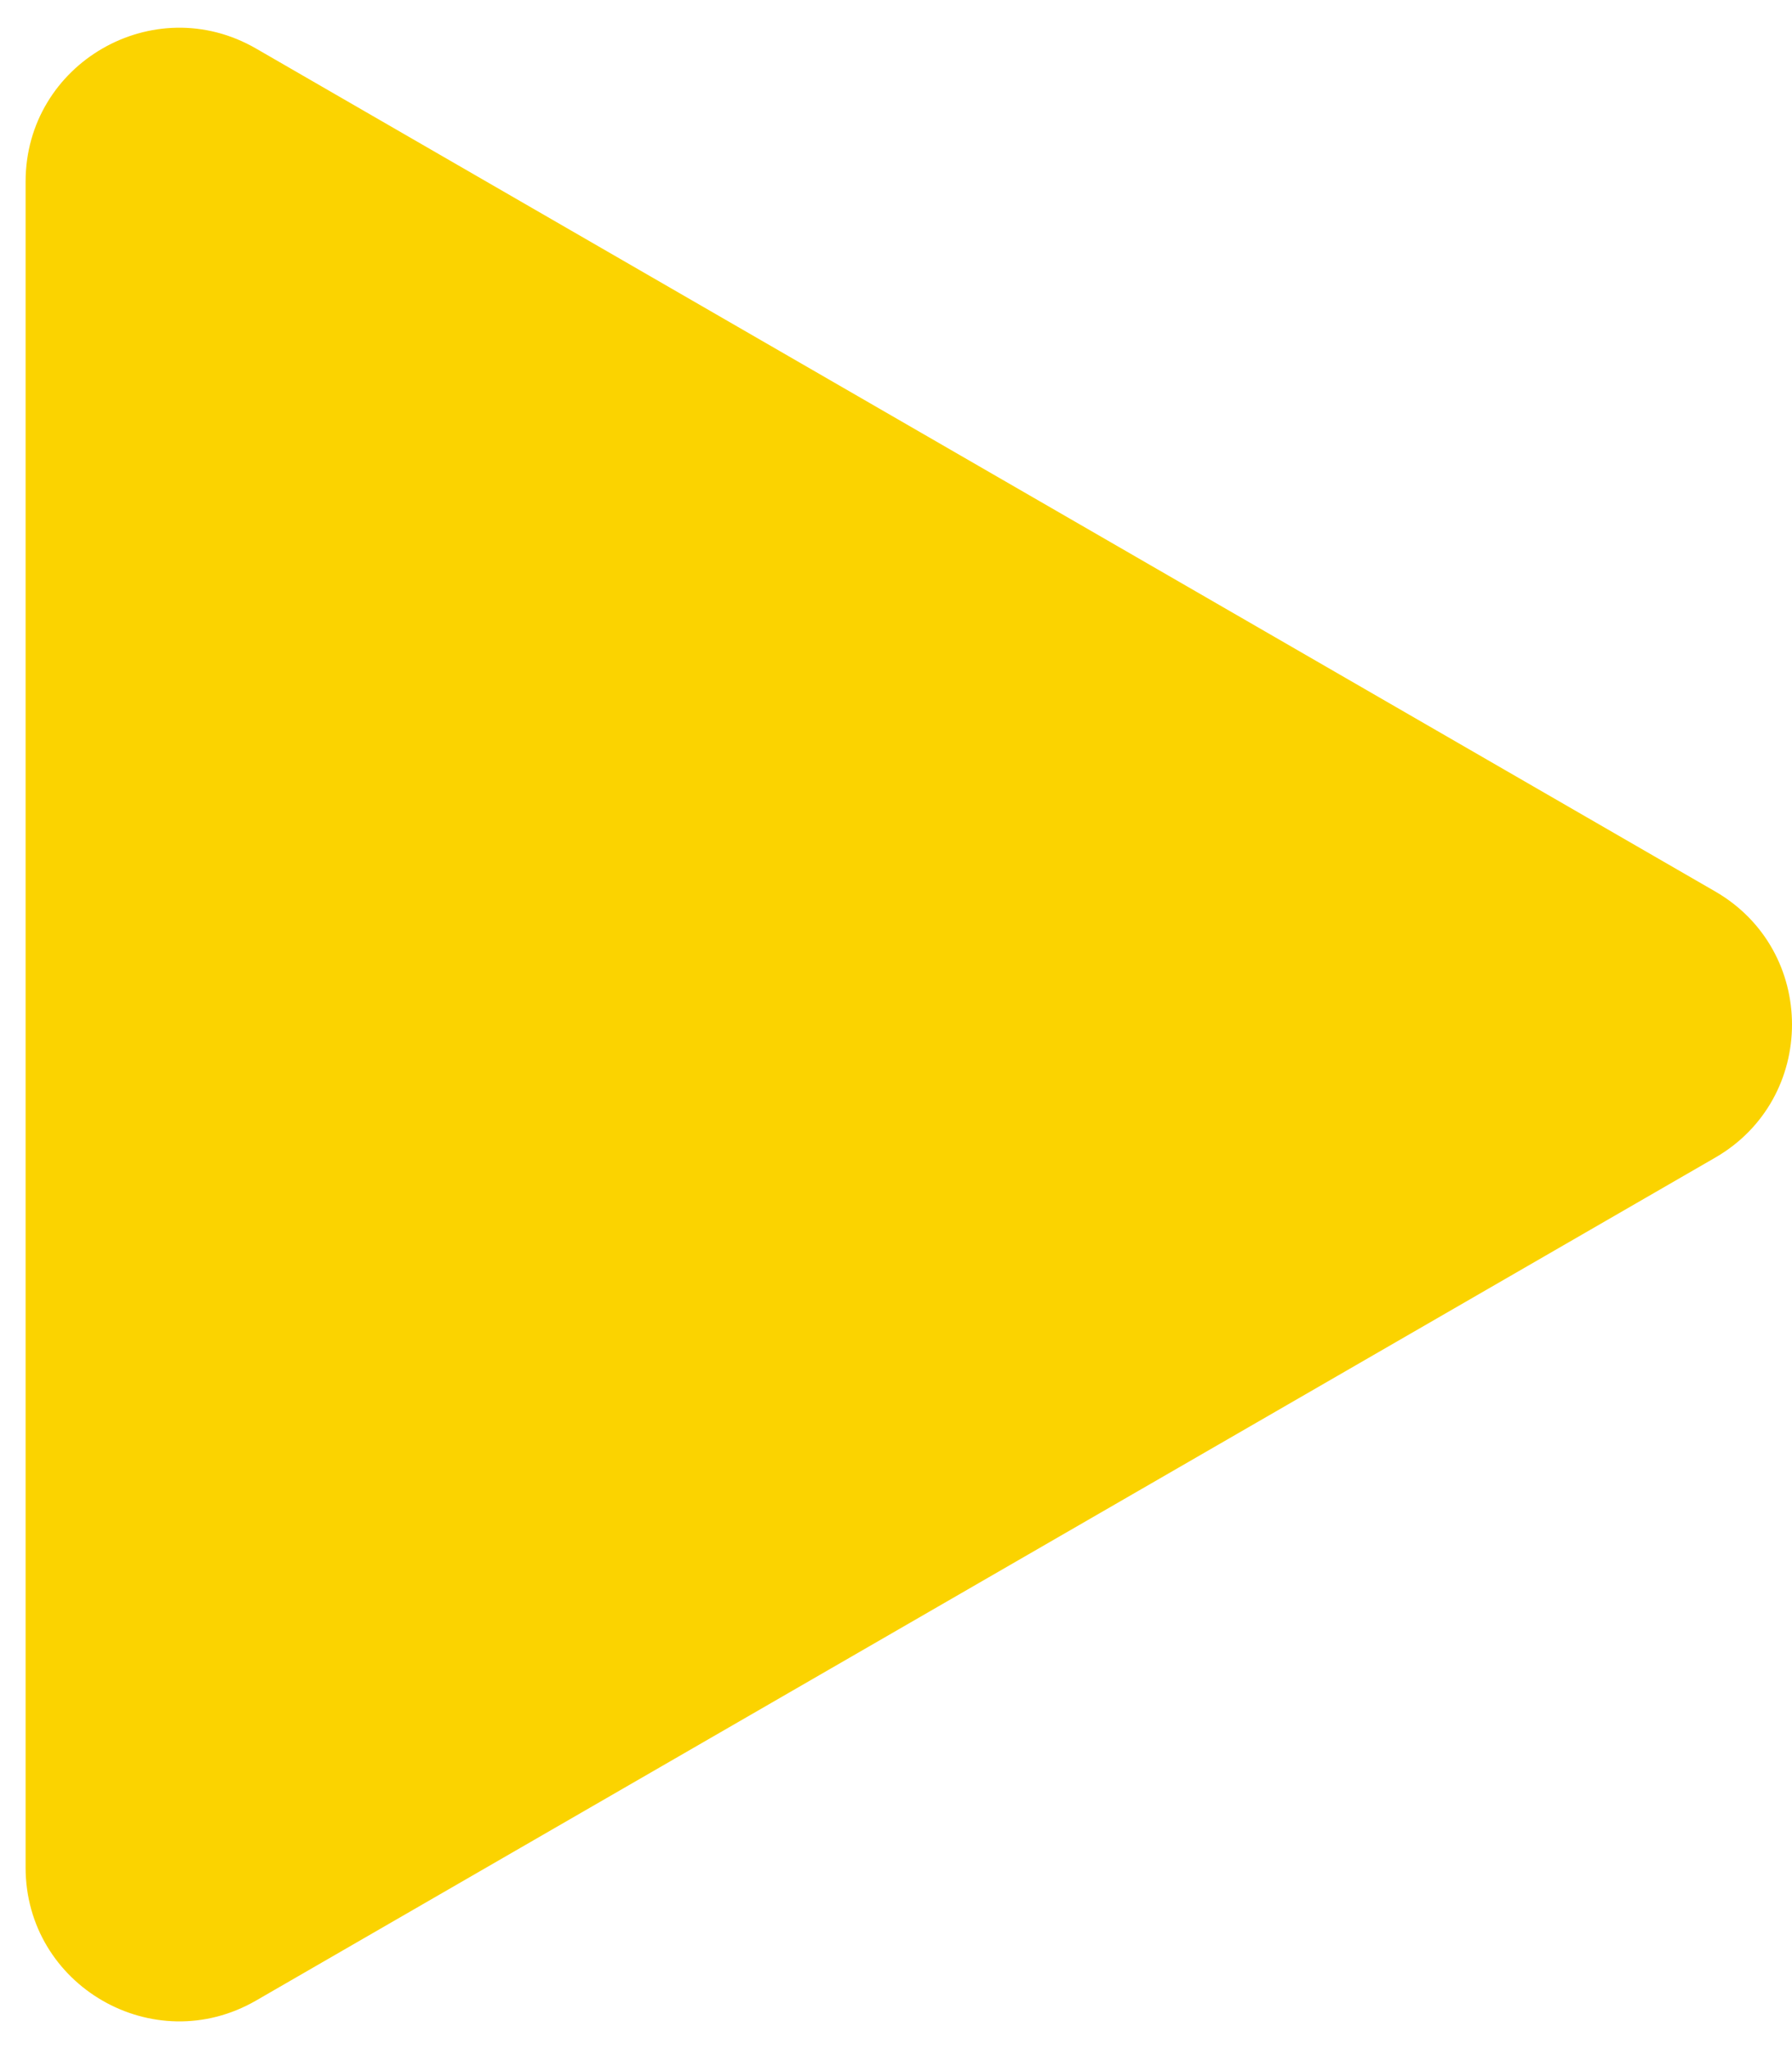 <svg width="35" height="40" viewBox="0 0 35 40" fill="none" xmlns="http://www.w3.org/2000/svg">
<path d="M33.5 17.402C35.5 18.557 35.5 21.443 33.5 22.598L5 39.053C3 40.207 0.5 38.764 0.5 36.455L0.5 3.546C0.5 1.236 3 -0.207 5 0.947L33.5 17.402Z" fill="#FBD300"/>
</svg>
